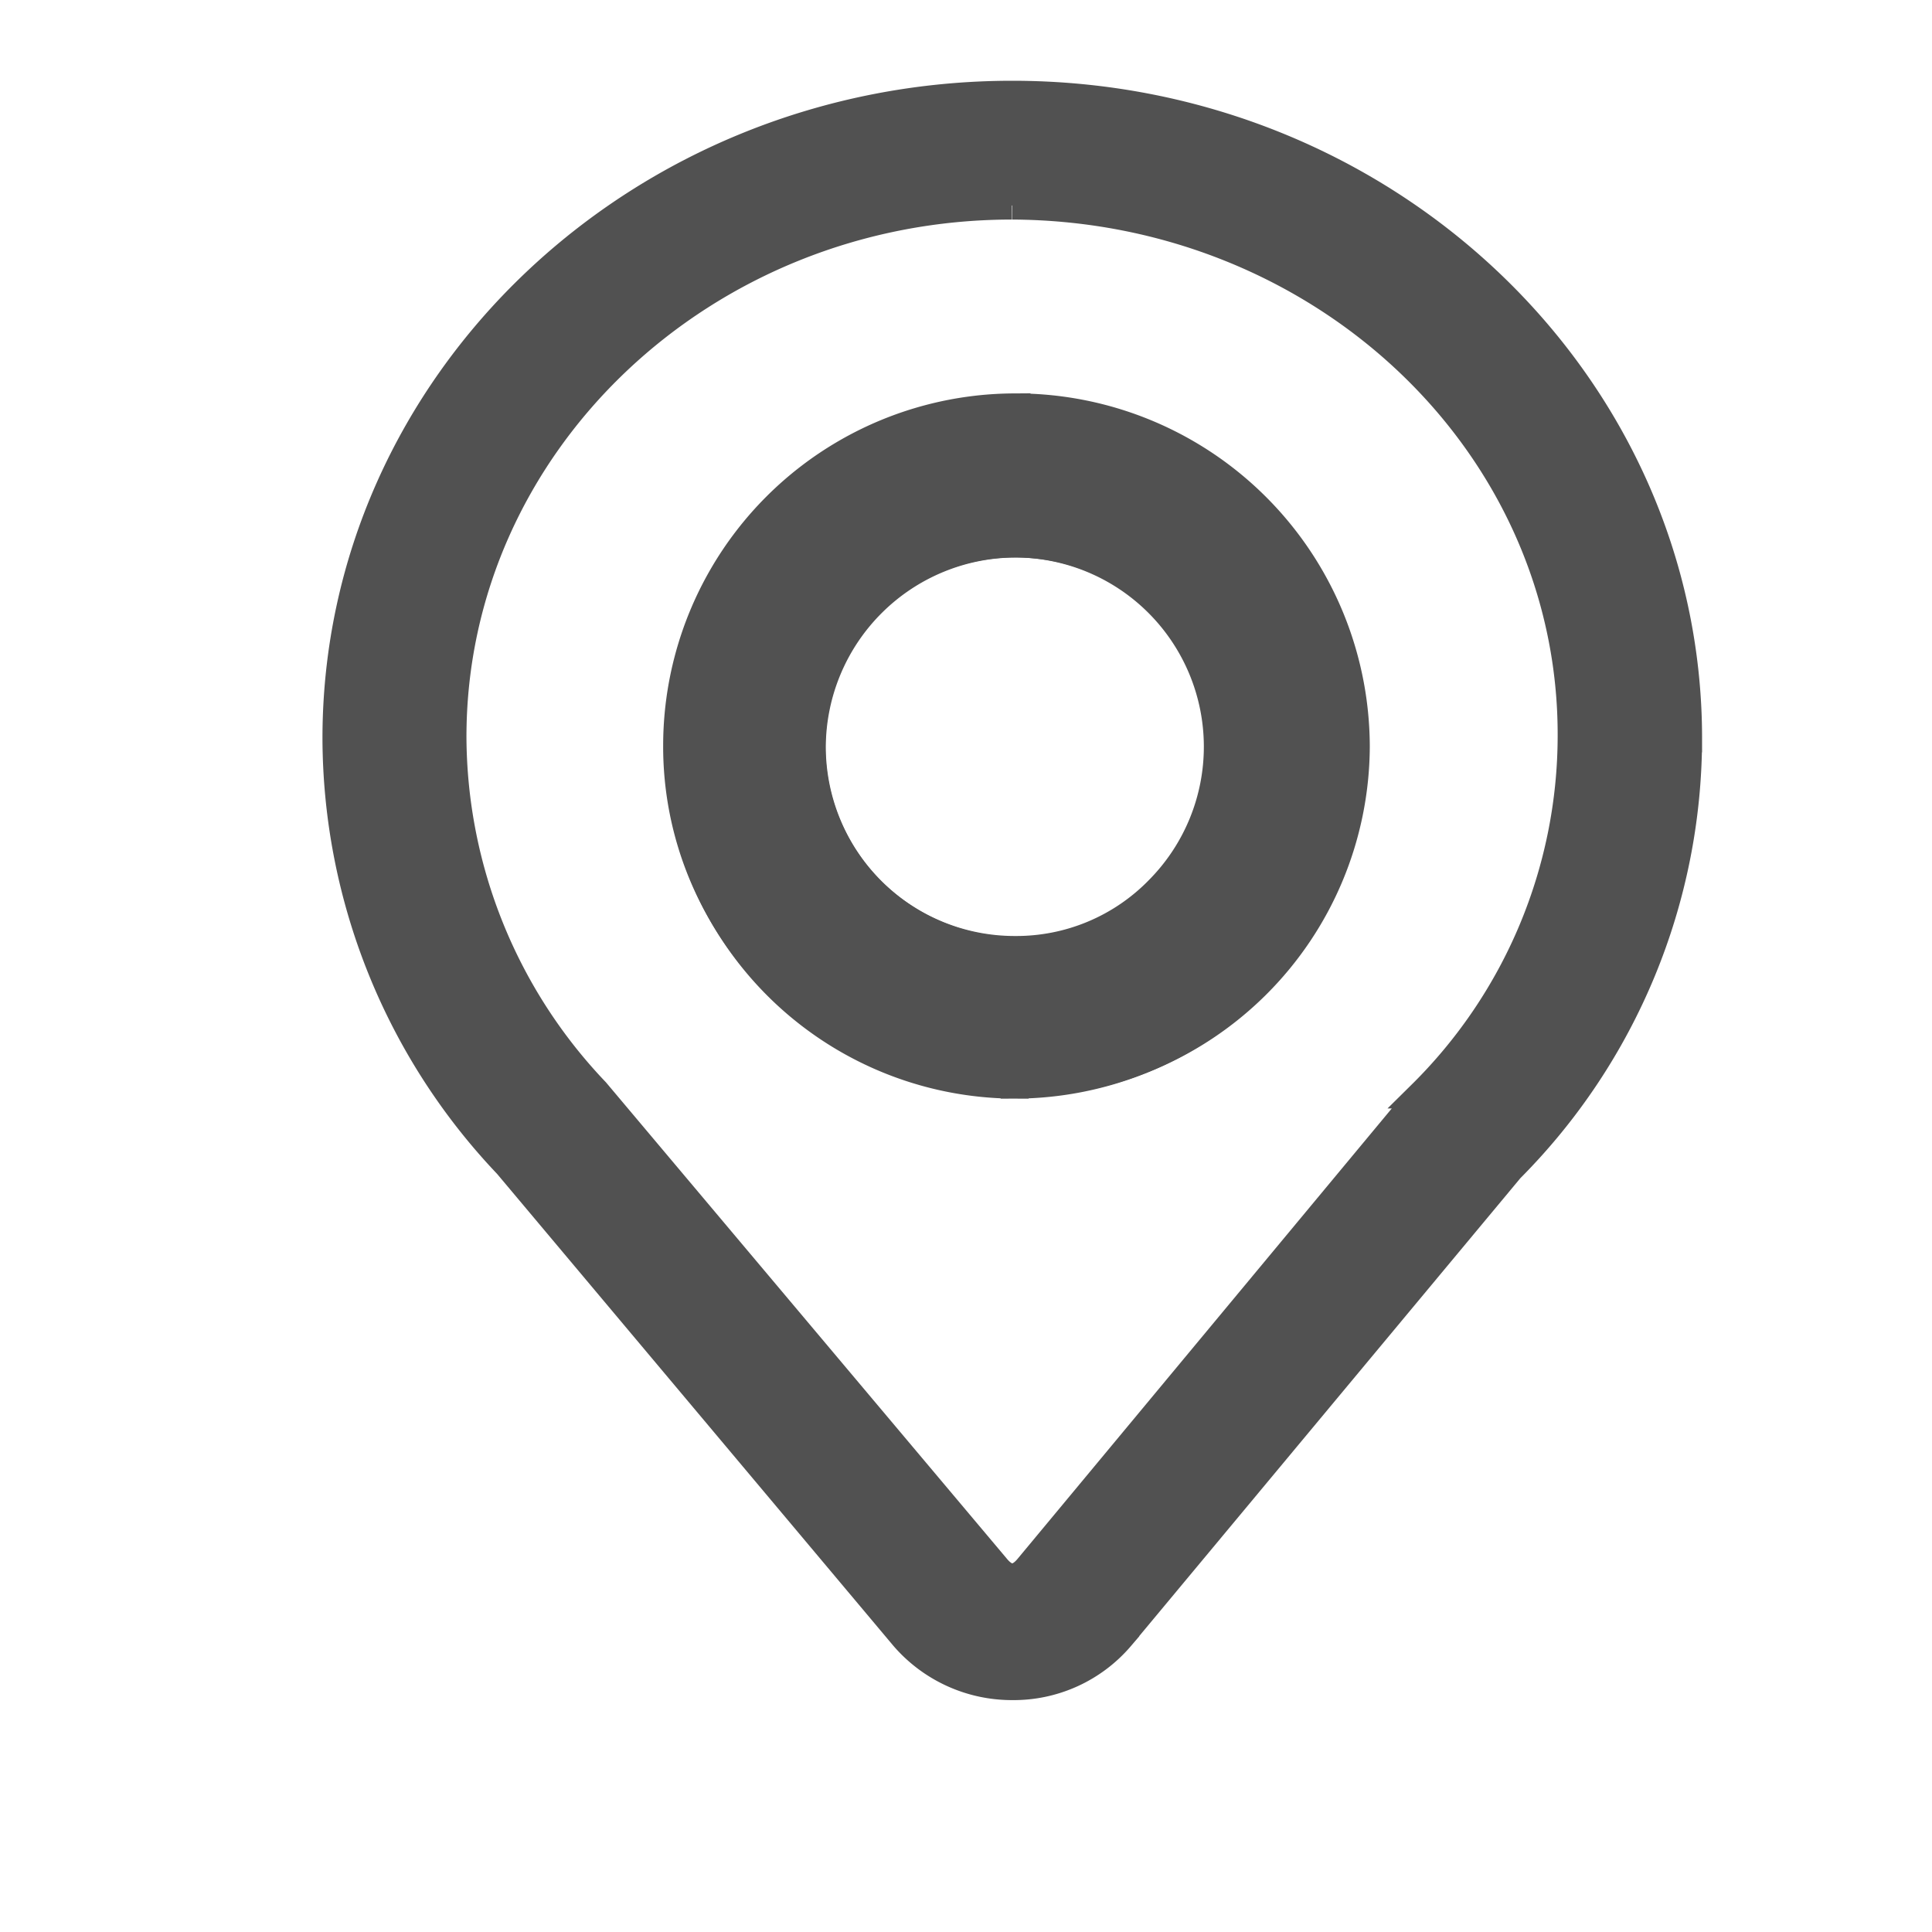 <svg id="图层_1" data-name="图层 1" xmlns="http://www.w3.org/2000/svg" viewBox="0 0 137.8 137.8"><defs><style>.cls-1{fill:#515151;stroke:#515151;stroke-miterlimit:10;stroke-width:2px;}</style></defs><title>0</title><path class="cls-1" d="M72.17,14.66c-22,0-39.9,17-39.9,37.9a36.84,36.84,0,0,0,10.2,25.3L71,111.76q1.2,1.5,2.4,0l28-33.7a36,36,0,0,0,10.7-25.5c.1-20.9-17.8-37.8-39.9-37.9m0,105.6a10.16,10.16,0,0,1-7.7-3.5l-28.3-33.7A44.28,44.28,0,0,1,24,52.66c0-25.3,21.6-45.9,48.2-45.9s48.2,20.6,48.2,45.9a43.55,43.55,0,0,1-12.7,30.7l-27.8,33.4a10,10,0,0,1-7.7,3.5Z"/><path class="cls-1" d="M72.37,38.76a14.5,14.5,0,1,0,0,29,14.2,14.2,0,0,0,10.3-4.3,14.5,14.5,0,0,0-10.3-24.7m0,38.6a24.1,24.1,0,1,1,24.2-24.2,24.24,24.24,0,0,1-24.2,24.2Z"/><path class="cls-1" d="M87,53.26a14.46,14.46,0,0,0-4.2-10.2,14.57,14.57,0,0,0-24.9,10.2,14.55,14.55,0,0,0,29.1,0m-14.5-24.2a24.24,24.24,0,0,1,24.2,24.2,24.11,24.11,0,0,1-24.2,24,24.49,24.49,0,0,1-17.1-7.1,23.67,23.67,0,0,1-7.1-17A24.13,24.13,0,0,1,72.47,29.06Z"/></svg>